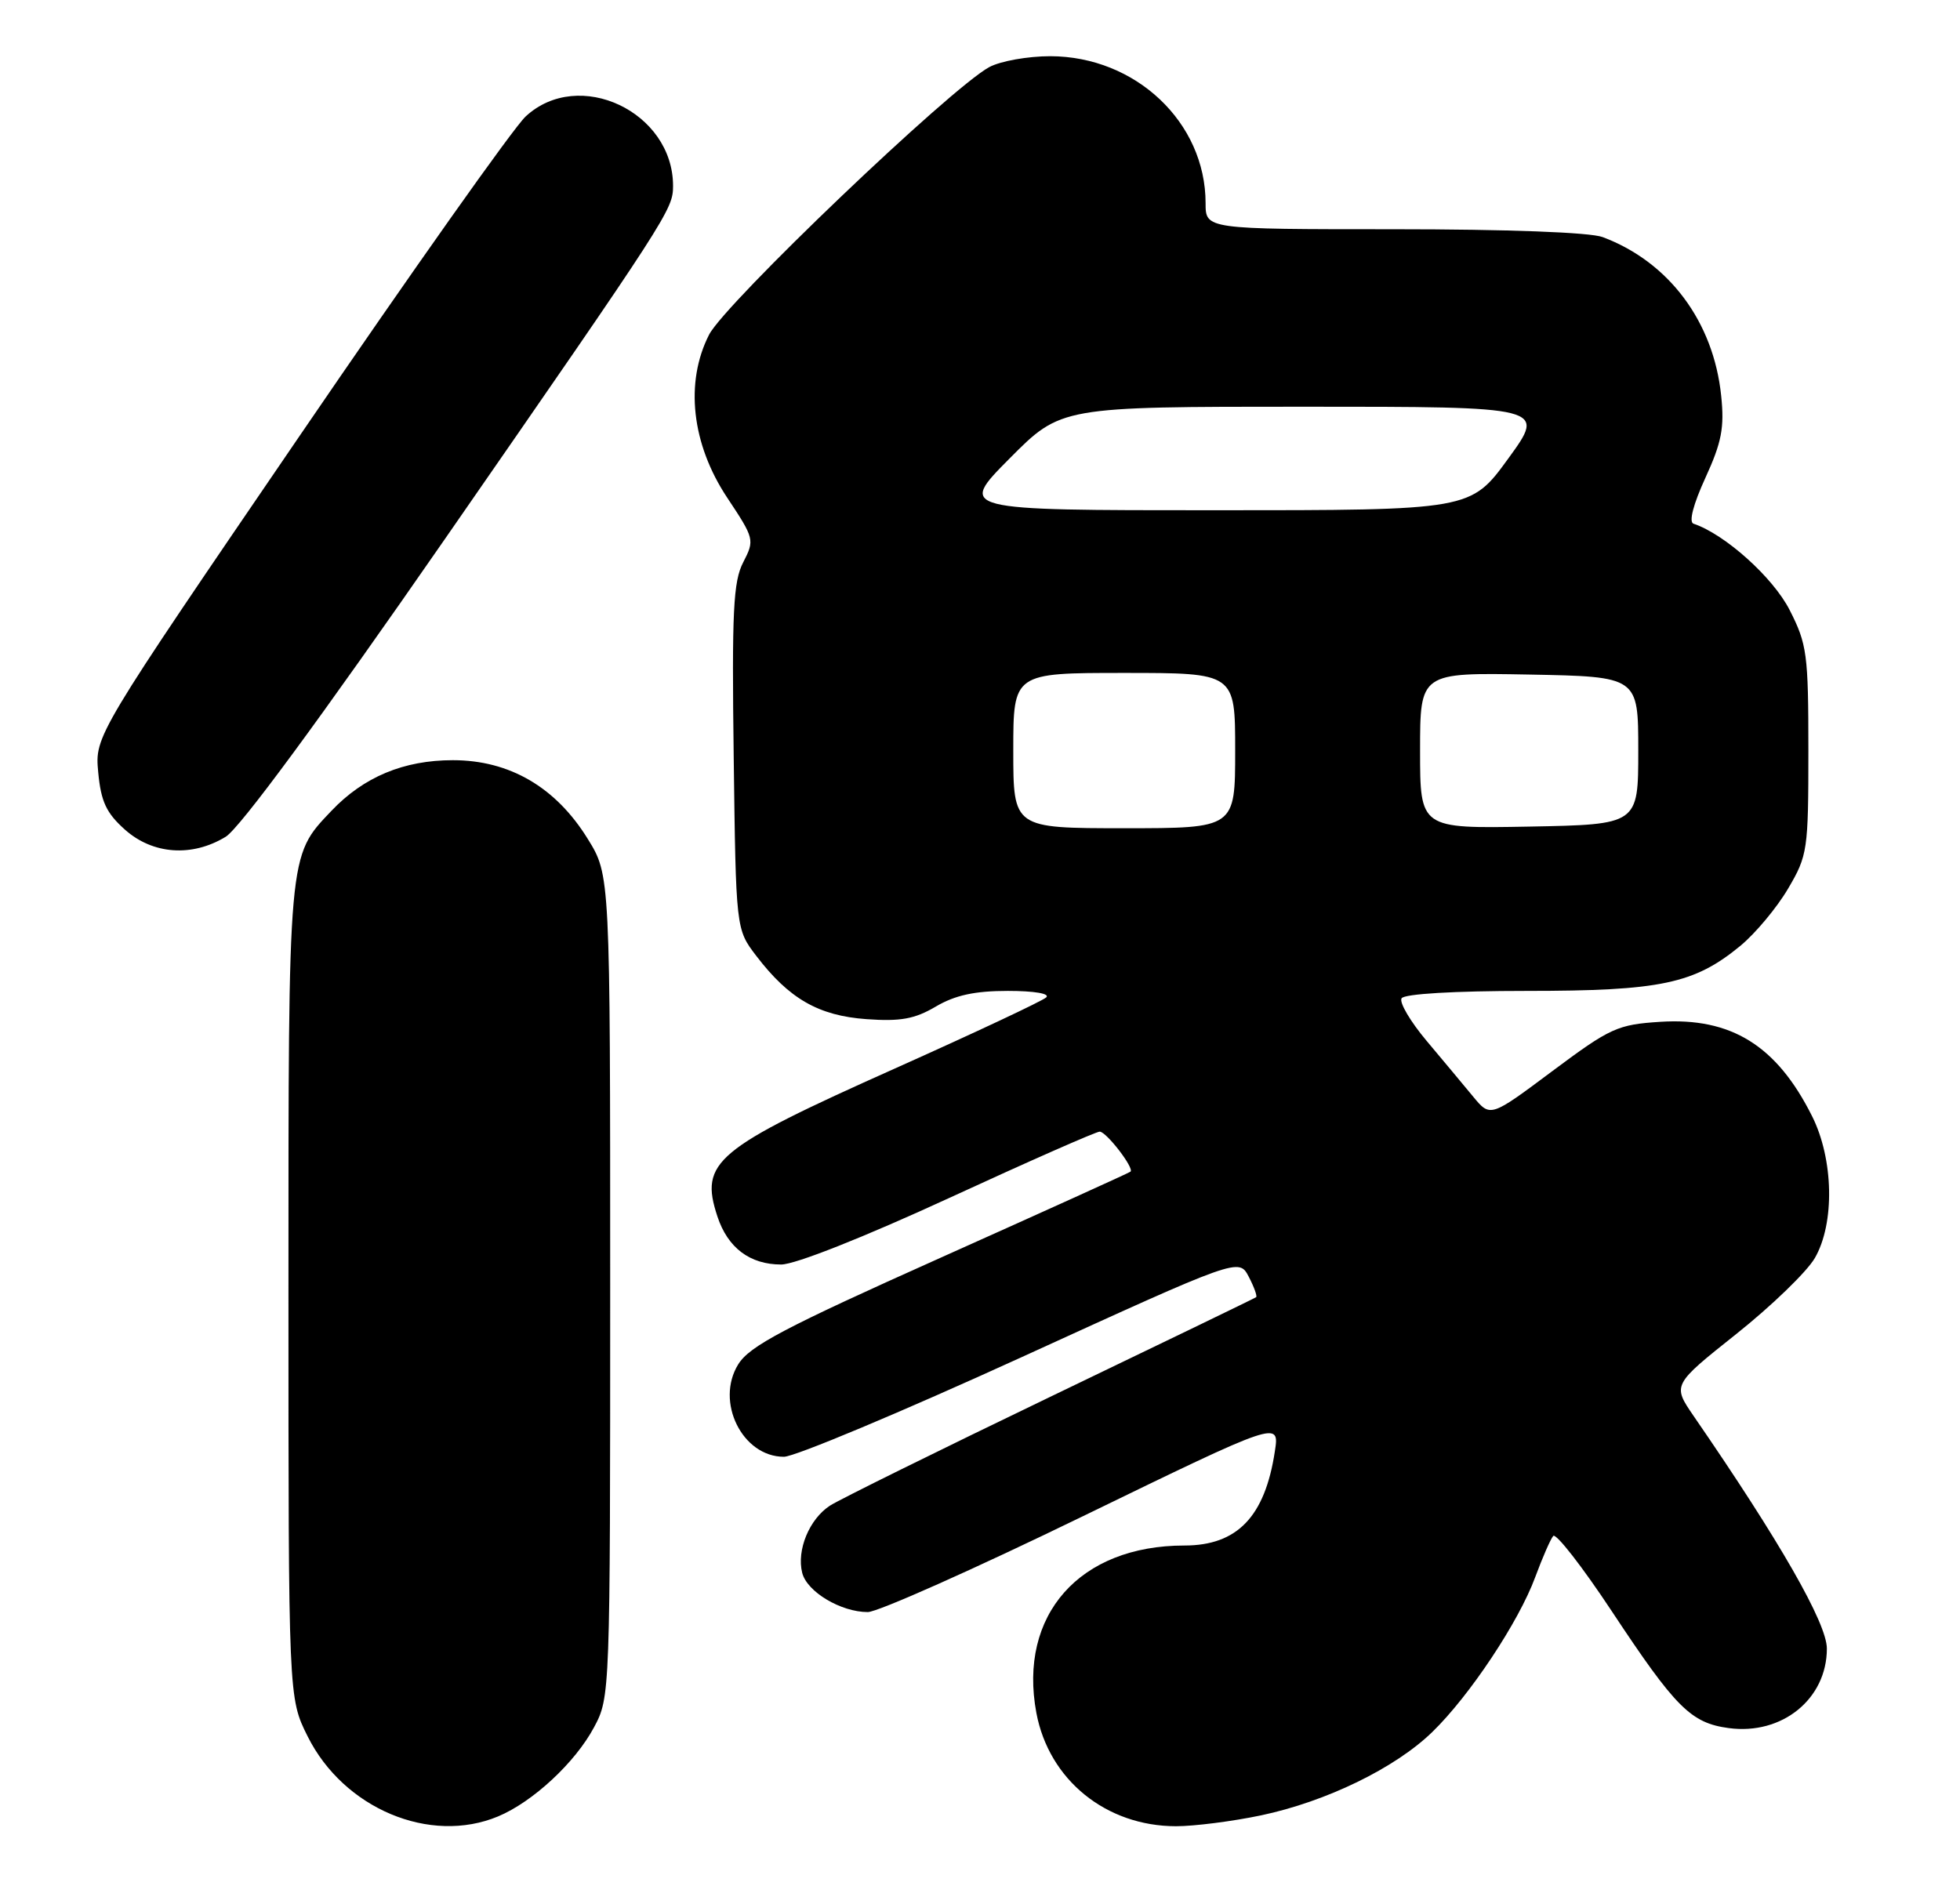 <?xml version="1.0" encoding="UTF-8" standalone="no"?>
<!DOCTYPE svg PUBLIC "-//W3C//DTD SVG 1.1//EN" "http://www.w3.org/Graphics/SVG/1.1/DTD/svg11.dtd" >
<svg xmlns="http://www.w3.org/2000/svg" xmlns:xlink="http://www.w3.org/1999/xlink" version="1.1" viewBox="0 0 265 256">
 <g >
 <path fill="currentColor"
d=" M 67.35 245.63 C 72.05 243.66 77.76 238.36 80.31 233.59 C 82.49 229.52 82.50 229.20 82.50 173.92 C 82.50 118.34 82.50 118.34 79.47 113.45 C 75.15 106.45 68.89 102.80 61.23 102.80 C 54.58 102.80 49.17 105.06 44.80 109.66 C 38.92 115.86 39.00 114.94 39.00 174.77 C 39.00 229.61 39.00 229.61 41.59 234.80 C 46.46 244.57 58.14 249.48 67.35 245.63 Z  M 170.50 245.49 C 179.31 243.63 188.63 239.10 193.65 234.22 C 198.69 229.33 205.35 219.31 207.57 213.27 C 208.54 210.65 209.63 208.15 210.00 207.71 C 210.37 207.28 213.92 211.84 217.89 217.84 C 226.57 230.96 228.61 233.00 233.74 233.69 C 240.94 234.66 247.00 229.75 247.00 222.94 C 247.00 219.52 240.68 208.47 229.01 191.52 C 226.10 187.28 226.10 187.28 234.76 180.39 C 239.52 176.60 244.29 171.99 245.37 170.13 C 248.09 165.44 247.92 156.74 244.99 150.92 C 240.21 141.38 234.06 137.57 224.48 138.18 C 218.70 138.55 217.73 138.99 209.89 144.84 C 201.50 151.11 201.50 151.11 199.18 148.30 C 197.91 146.76 195.07 143.36 192.88 140.75 C 190.68 138.13 189.16 135.55 189.50 135.00 C 189.87 134.40 196.64 134.00 206.38 134.00 C 224.53 134.00 229.07 133.04 235.31 127.90 C 237.34 126.22 240.24 122.75 241.75 120.18 C 244.40 115.68 244.50 114.97 244.50 101.48 C 244.50 88.43 244.32 87.11 241.96 82.48 C 239.71 78.07 233.21 72.24 228.97 70.82 C 228.31 70.60 228.93 68.21 230.58 64.61 C 232.78 59.81 233.16 57.82 232.71 53.52 C 231.68 43.50 225.64 35.41 216.68 32.06 C 214.98 31.42 203.84 31.00 188.43 31.00 C 163.00 31.00 163.00 31.00 163.00 27.47 C 163.00 16.55 153.55 7.62 142.00 7.60 C 138.97 7.60 135.27 8.26 133.76 9.07 C 128.57 11.86 98.02 41.04 95.87 45.26 C 92.58 51.71 93.50 60.04 98.32 67.30 C 102.00 72.84 102.04 73.02 100.49 76.03 C 99.14 78.63 98.94 82.65 99.20 102.38 C 99.50 125.66 99.50 125.66 102.25 129.26 C 106.68 135.06 110.66 137.35 117.15 137.82 C 121.76 138.15 123.67 137.80 126.52 136.12 C 129.13 134.58 131.80 134.00 136.26 134.00 C 139.85 134.00 142.01 134.37 141.45 134.88 C 140.93 135.37 131.72 139.69 121.00 144.49 C 96.63 155.39 94.56 157.11 97.00 164.51 C 98.40 168.75 101.39 171.00 105.62 171.00 C 107.50 171.00 116.74 167.34 128.34 162.00 C 139.08 157.05 148.24 153.01 148.69 153.03 C 149.61 153.07 153.38 157.97 152.85 158.44 C 152.66 158.61 141.06 163.86 127.09 170.12 C 106.01 179.56 101.36 182.01 99.81 184.50 C 96.68 189.56 100.36 197.00 105.99 197.00 C 107.44 197.00 121.87 190.95 138.06 183.56 C 167.50 170.11 167.50 170.11 168.83 172.64 C 169.56 174.04 170.01 175.29 169.83 175.42 C 169.65 175.56 157.12 181.62 142.00 188.89 C 126.88 196.17 113.47 202.79 112.21 203.61 C 109.42 205.43 107.69 209.62 108.46 212.69 C 109.10 215.26 113.69 218.00 117.33 218.00 C 118.67 218.00 131.75 212.17 146.39 205.05 C 173.01 192.11 173.01 192.11 172.36 196.30 C 171.02 205.11 167.27 209.00 160.14 209.00 C 145.96 209.00 137.65 218.39 140.12 231.63 C 141.82 240.69 149.53 246.95 159.00 246.96 C 161.47 246.96 166.65 246.30 170.50 245.49 Z  M 30.51 113.16 C 32.42 111.99 43.23 97.31 60.14 72.91 C 90.46 29.16 90.99 28.34 91.00 25.15 C 91.01 15.11 78.24 9.09 71.07 15.75 C 69.44 17.26 55.67 36.73 40.47 59.00 C 12.82 99.50 12.82 99.50 13.28 104.44 C 13.65 108.40 14.37 109.94 16.89 112.19 C 20.65 115.55 25.96 115.93 30.51 113.16 Z  M 137.00 101.50 C 137.00 91.00 137.00 91.00 152.00 91.00 C 167.00 91.00 167.00 91.00 167.00 101.50 C 167.00 112.00 167.00 112.00 152.00 112.00 C 137.00 112.00 137.00 112.00 137.00 101.50 Z  M 192.00 101.50 C 192.00 90.95 192.00 90.95 206.75 91.22 C 221.50 91.50 221.50 91.50 221.50 101.50 C 221.50 111.50 221.50 111.50 206.75 111.78 C 192.00 112.05 192.00 112.05 192.00 101.50 Z  M 136.50 62.00 C 143.45 55.00 143.45 55.00 176.23 55.00 C 209.02 55.00 209.02 55.00 203.93 62.00 C 198.84 69.00 198.84 69.00 164.20 69.00 C 129.55 69.00 129.55 69.00 136.50 62.00 Z "/>
</g>
</svg>